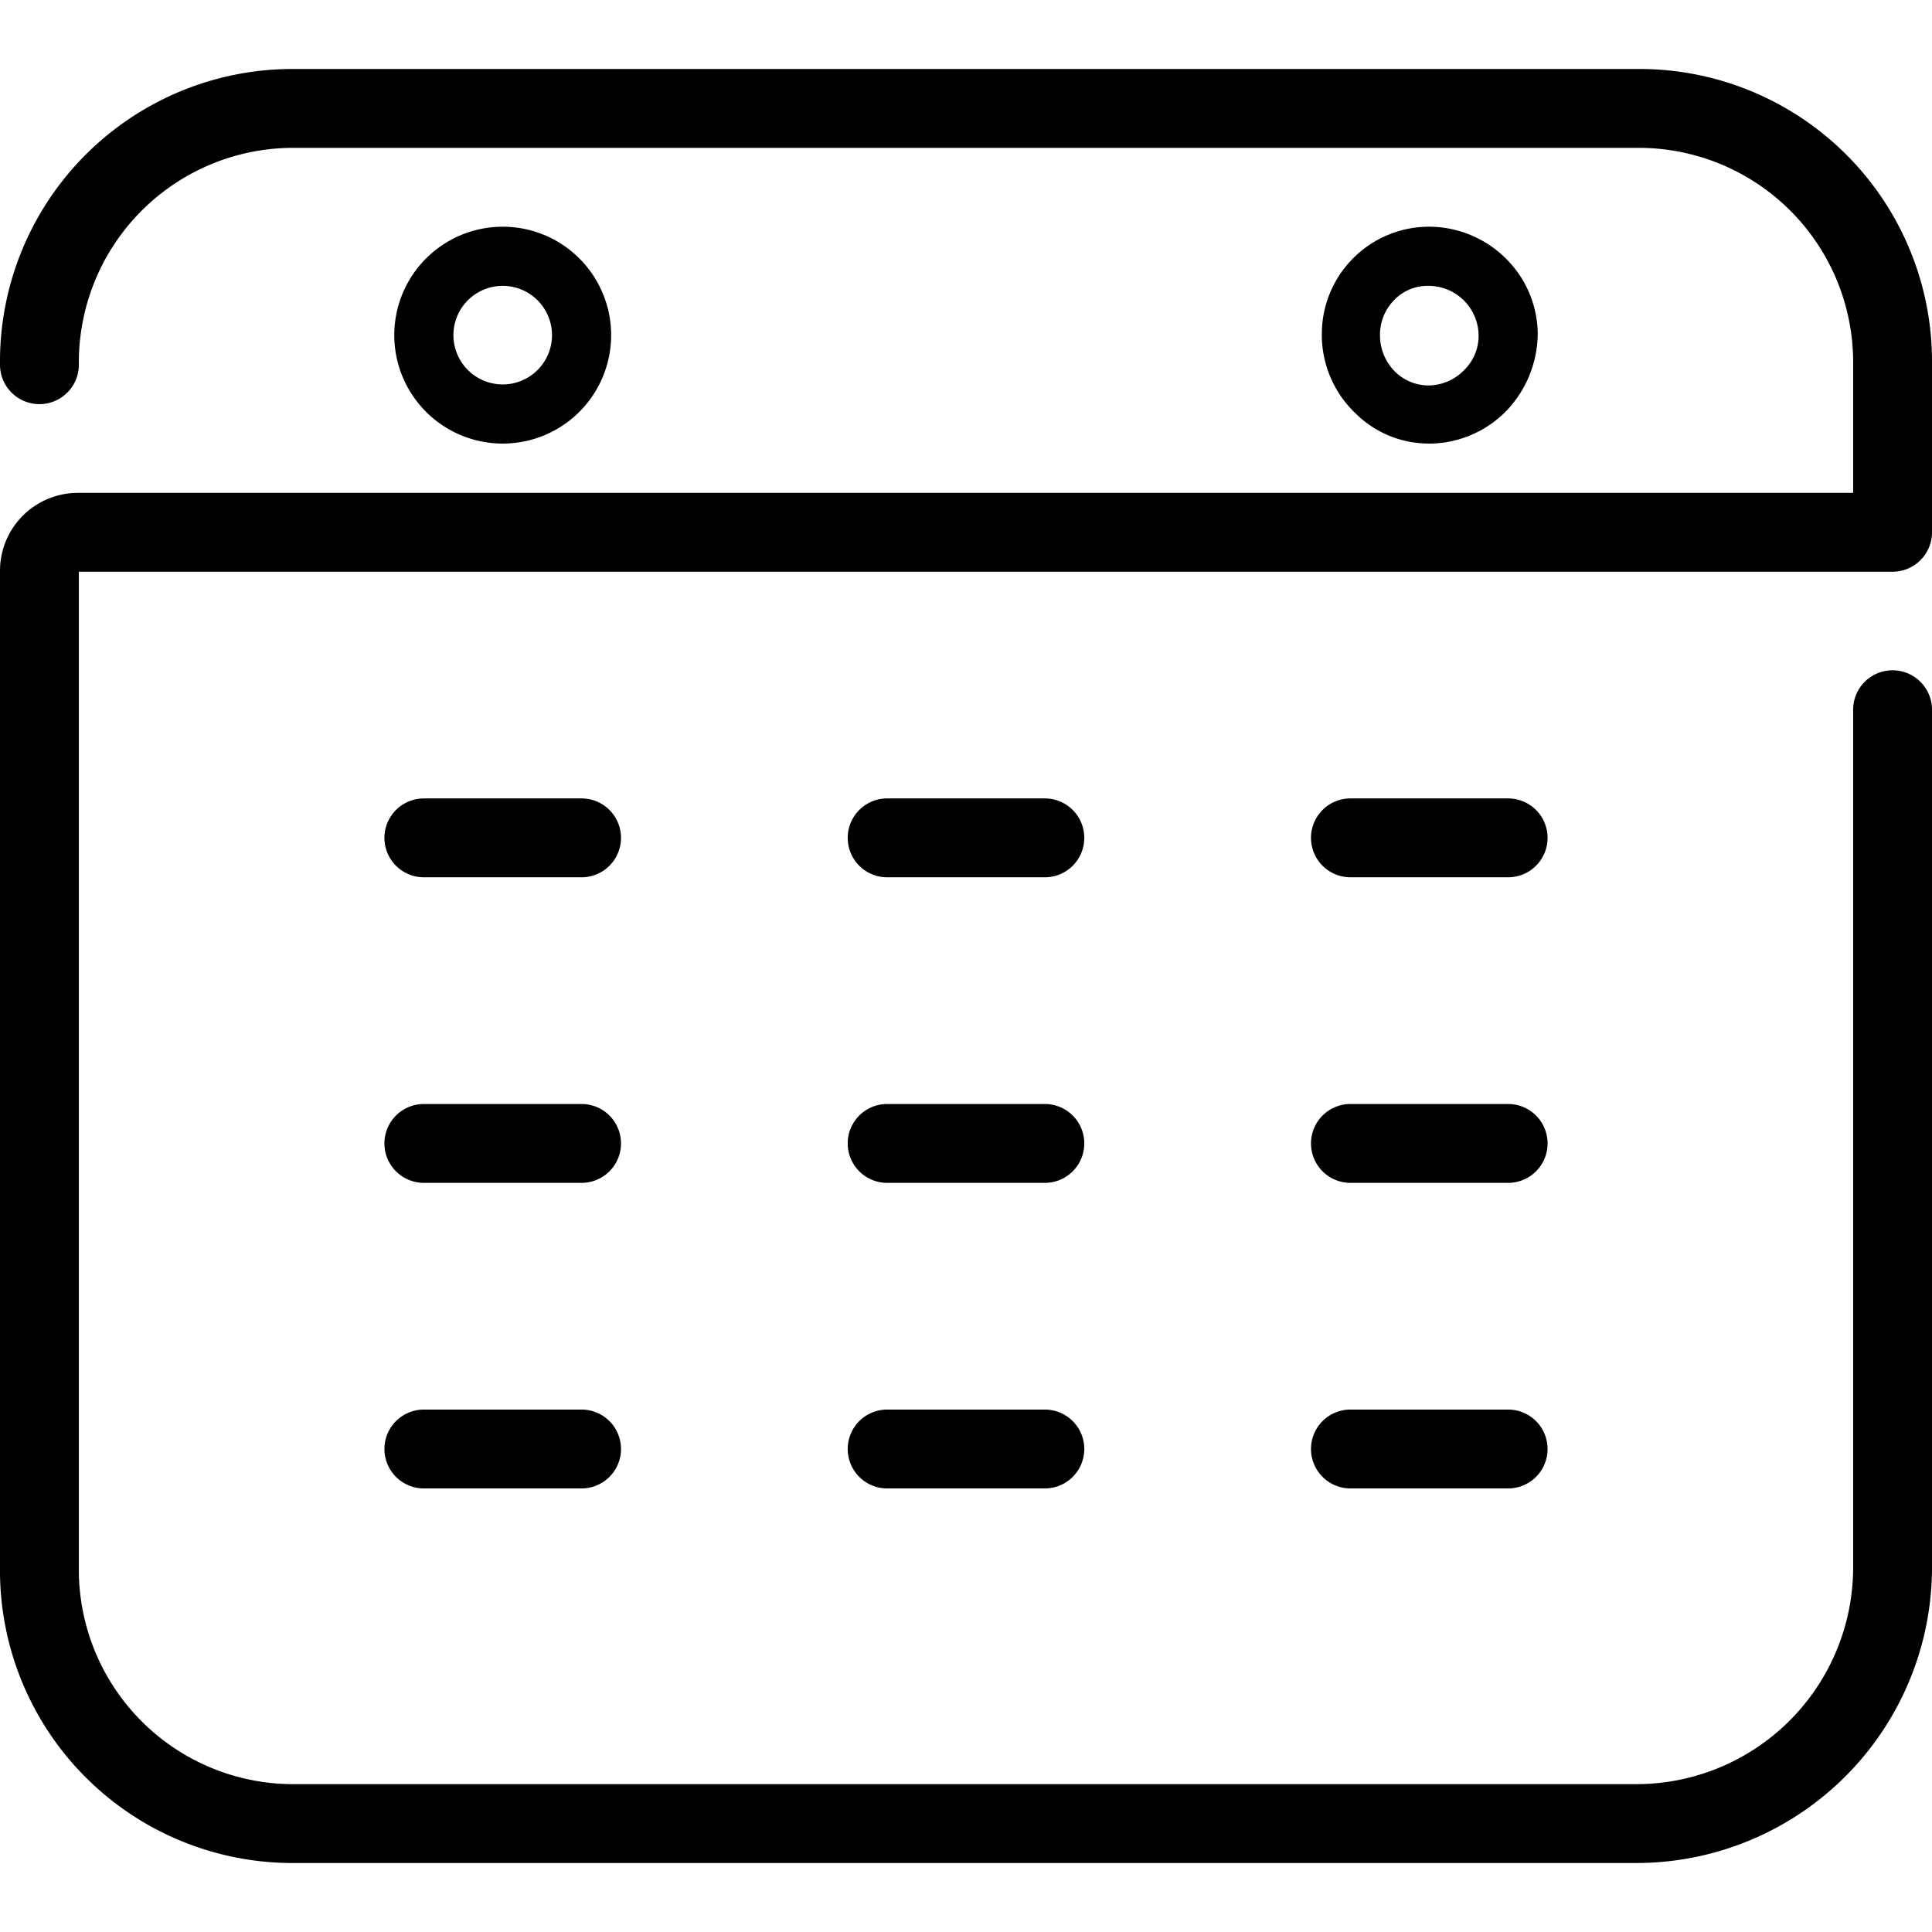 <svg id="Calque_1" data-name="Calque 1" xmlns="http://www.w3.org/2000/svg" viewBox="0 0 196 196"><path d="M196,54V37A29.68,29.68,0,0,0,166.65,7H30A29.68,29.68,0,0,0,0,36.36V37a4,4,0,0,0,8,0A21.76,21.76,0,0,1,29.52,15H166a21.76,21.76,0,0,1,22,21.52V50H8a7.91,7.91,0,0,0-8,7.82V159a29.68,29.68,0,0,0,29.36,30H166a30,30,0,0,0,30-30V72a4,4,0,0,0-8,0v87a22,22,0,0,1-22,22H30A21.76,21.76,0,0,1,8,159.48V58H192A4,4,0,0,0,196,54Z" fill="#000"/><path d="M145,45h.22a11,11,0,0,0,7.69-3.41A11.45,11.45,0,0,0,156,33.78a10.87,10.87,0,0,0-3.38-7.7A11.08,11.08,0,0,0,144.78,23,10.89,10.89,0,0,0,134.1,34.09v.15a11,11,0,0,0,3.39,7.67A10.58,10.58,0,0,0,145,45Zm-3.6-14.52A4.7,4.7,0,0,1,144.8,29h.2a5.08,5.08,0,0,1,5,4.9,4.85,4.85,0,0,1-1.44,3.62,5.11,5.11,0,0,1-3.46,1.58,4.84,4.84,0,0,1-3.56-1.38h0A5.2,5.2,0,0,1,140,34.1,5,5,0,0,1,141.4,30.48Z" fill="#000"/><path d="M62,34A11,11,0,1,0,51,45,11,11,0,0,0,62,34ZM46,34a5,5,0,1,1,5,5A5,5,0,0,1,46,34Z" fill="#000"/><path d="M106,81H90a4,4,0,0,0,0,8h16a4,4,0,0,0,0-8Z" fill="#000"/><path d="M59,81H43a4,4,0,0,0,0,8H59a4,4,0,0,0,0-8Z" fill="#000"/><path d="M153,81H137a4,4,0,0,0,0,8h16a4,4,0,0,0,0-8Z" fill="#000"/><path d="M59,112H43a4,4,0,0,0,0,8H59a4,4,0,0,0,0-8Z" fill="#000"/><path d="M106,112H90a4,4,0,0,0,0,8h16a4,4,0,0,0,0-8Z" fill="#000"/><path d="M153,112H137a4,4,0,0,0,0,8h16a4,4,0,0,0,0-8Z" fill="#000"/><path d="M59,143H43a4,4,0,0,0,0,8H59a4,4,0,0,0,0-8Z" fill="#000"/><path d="M106,143H90a4,4,0,0,0,0,8h16a4,4,0,0,0,0-8Z" fill="#000"/><path d="M153,143H137a4,4,0,0,0,0,8h16a4,4,0,0,0,0-8Z" fill="#000"/></svg>